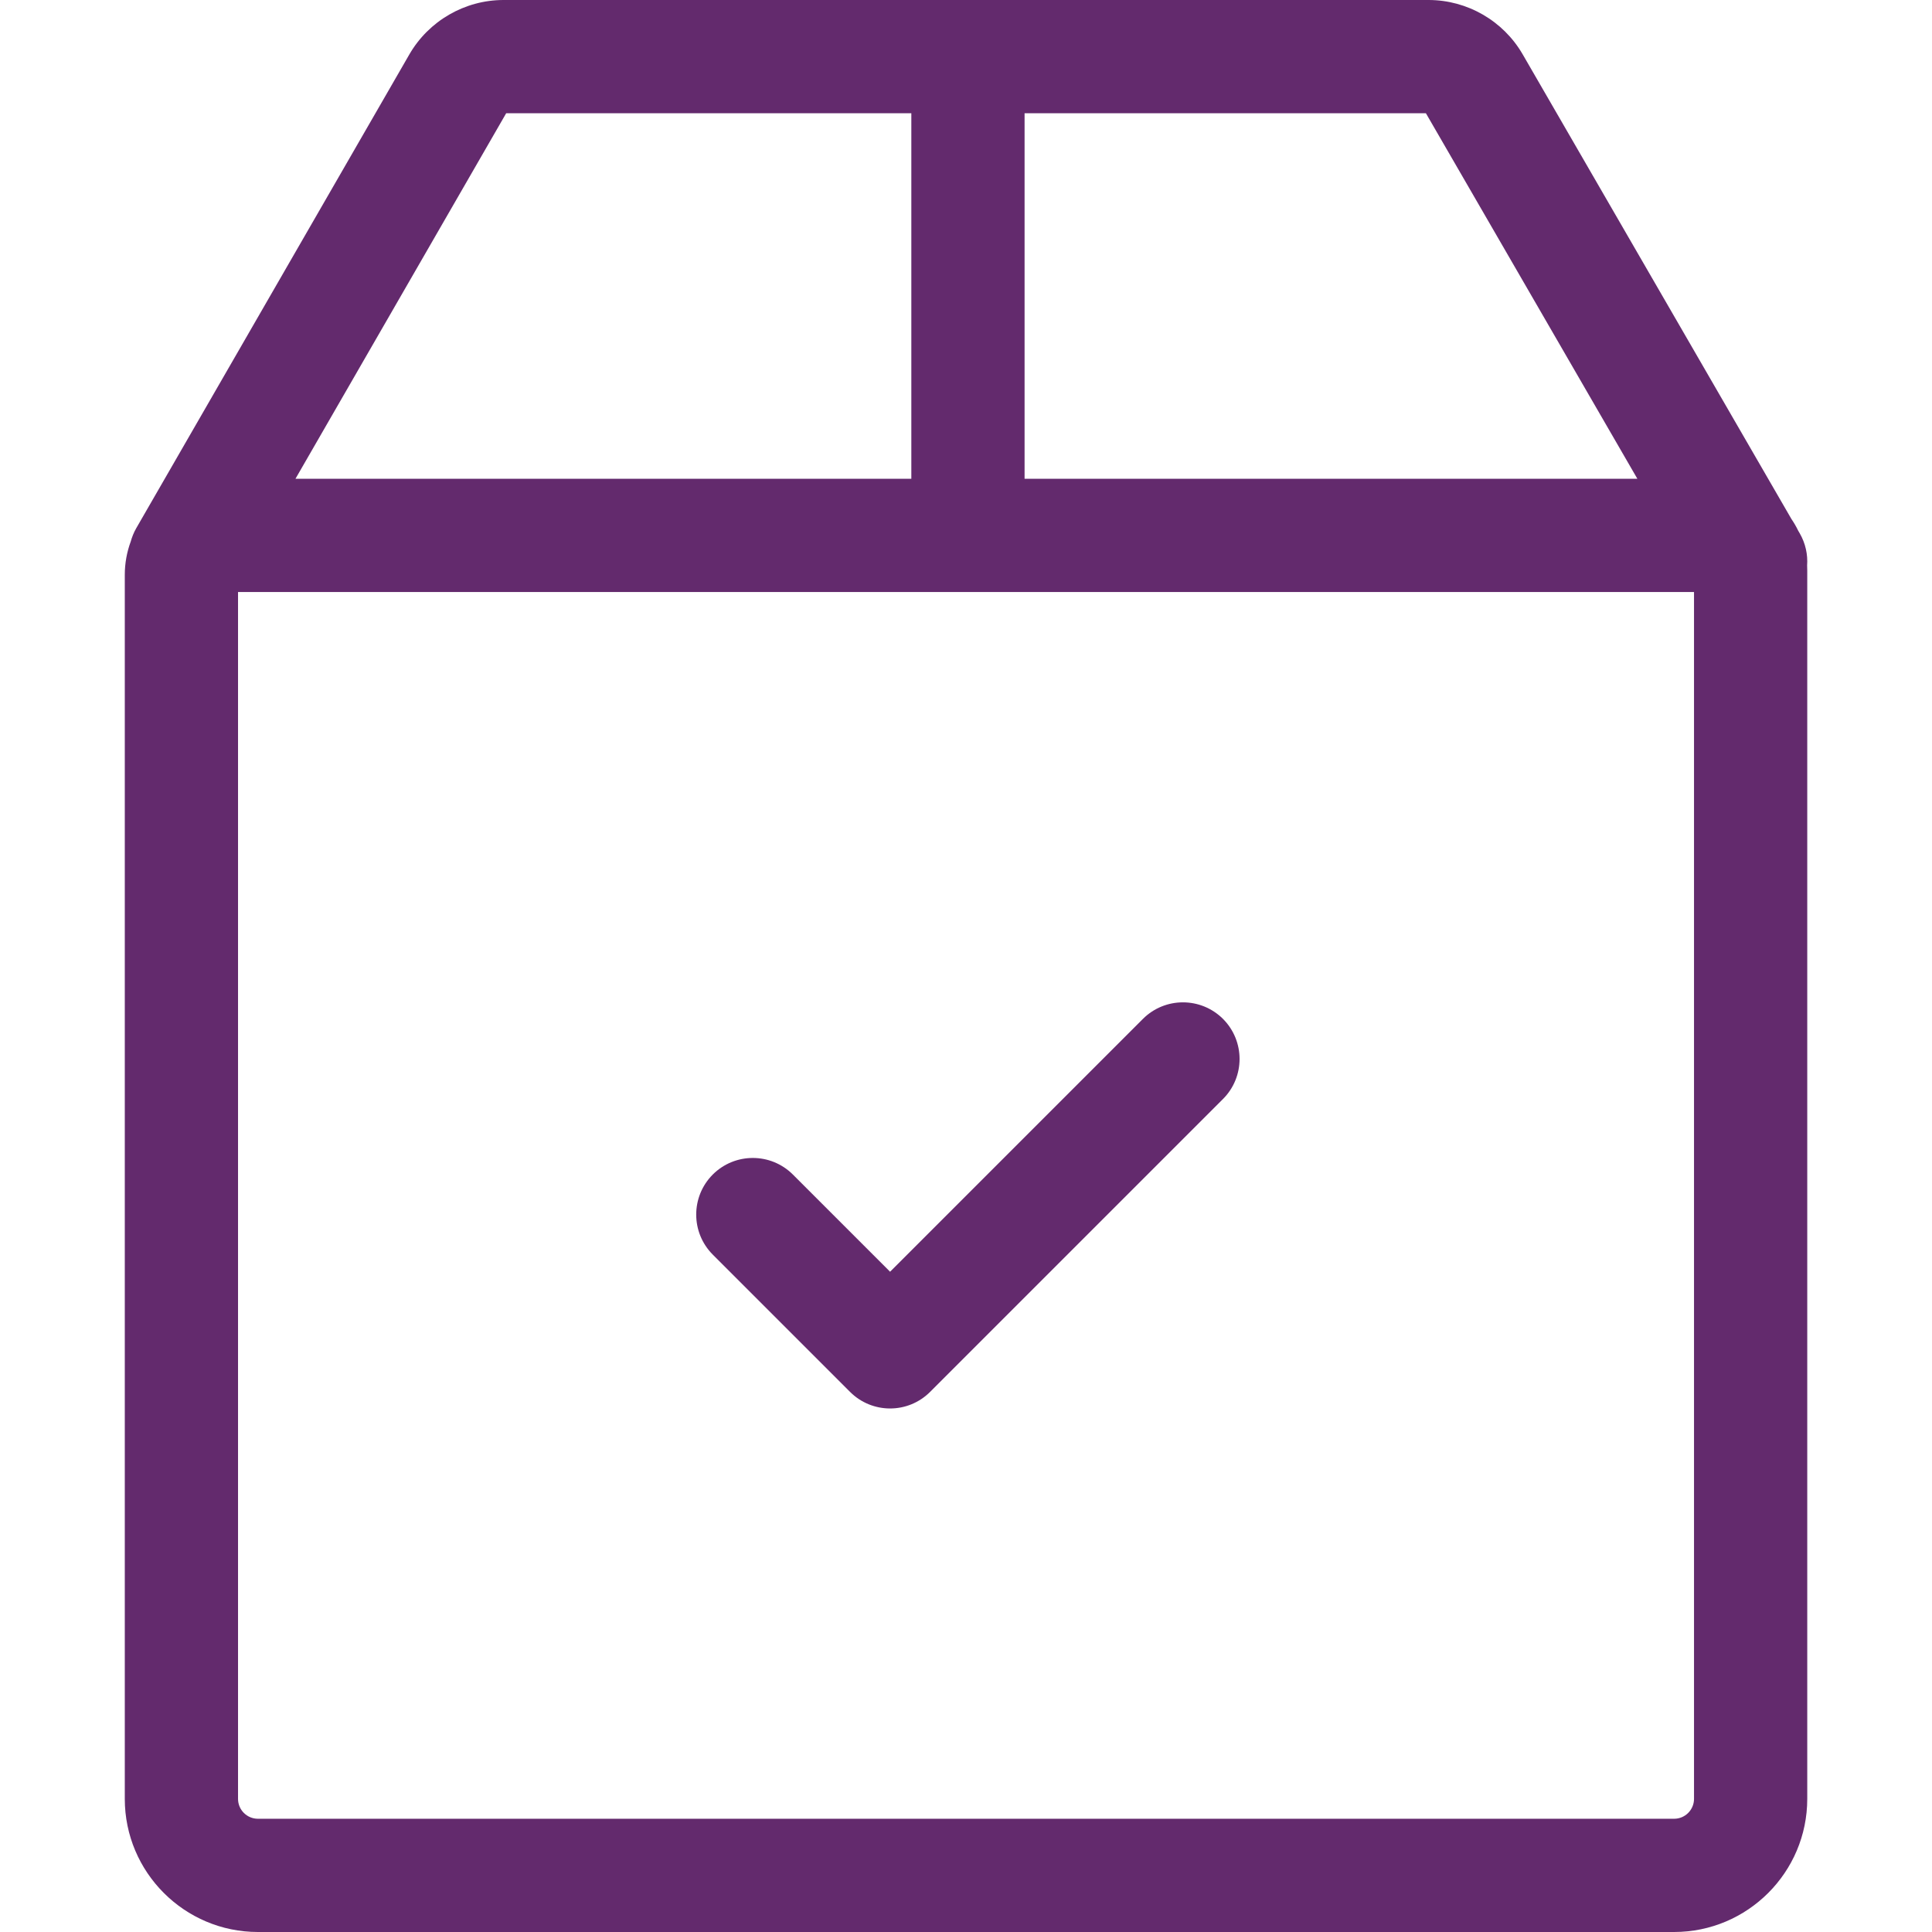<svg width="44" height="44" viewBox="0 0 44 44" fill="none" xmlns="http://www.w3.org/2000/svg">
<path d="M40.986 12.143L40.953 12.087C40.908 11.993 40.856 11.904 40.798 11.819L34.677 1.236C34.236 0.474 33.415 0 32.534 0H11.468C10.586 0 9.764 0.475 9.323 1.239L3.102 12.031C3.046 12.129 3.006 12.231 2.977 12.334C2.89 12.57 2.842 12.826 2.842 13.092V40.968C2.842 42.64 4.202 44 5.874 44H38.127C39.799 44 41.159 42.64 41.159 40.968V12.99C41.159 12.953 41.158 12.916 41.156 12.879C41.174 12.631 41.12 12.375 40.986 12.143ZM23.334 2.579H32.474L37.29 10.904H23.334V2.579ZM11.528 2.579H20.755V10.904H6.729L11.528 2.579ZM38.58 40.968C38.58 41.218 38.377 41.421 38.127 41.421H5.874C5.624 41.421 5.421 41.218 5.421 40.968V13.483H38.58V40.968Z" fill="#632A6D"/>
<path d="M27.853 23.205C27.349 22.702 26.532 22.702 26.029 23.205L20.271 28.963L18.057 26.749C17.553 26.246 16.737 26.246 16.233 26.749C15.73 27.253 15.73 28.069 16.233 28.573L19.359 31.699C19.611 31.951 19.941 32.077 20.271 32.077C20.601 32.077 20.931 31.951 21.183 31.699L27.853 25.029C28.356 24.526 28.356 23.709 27.853 23.205Z" fill="#632A6D"/>
</svg>
